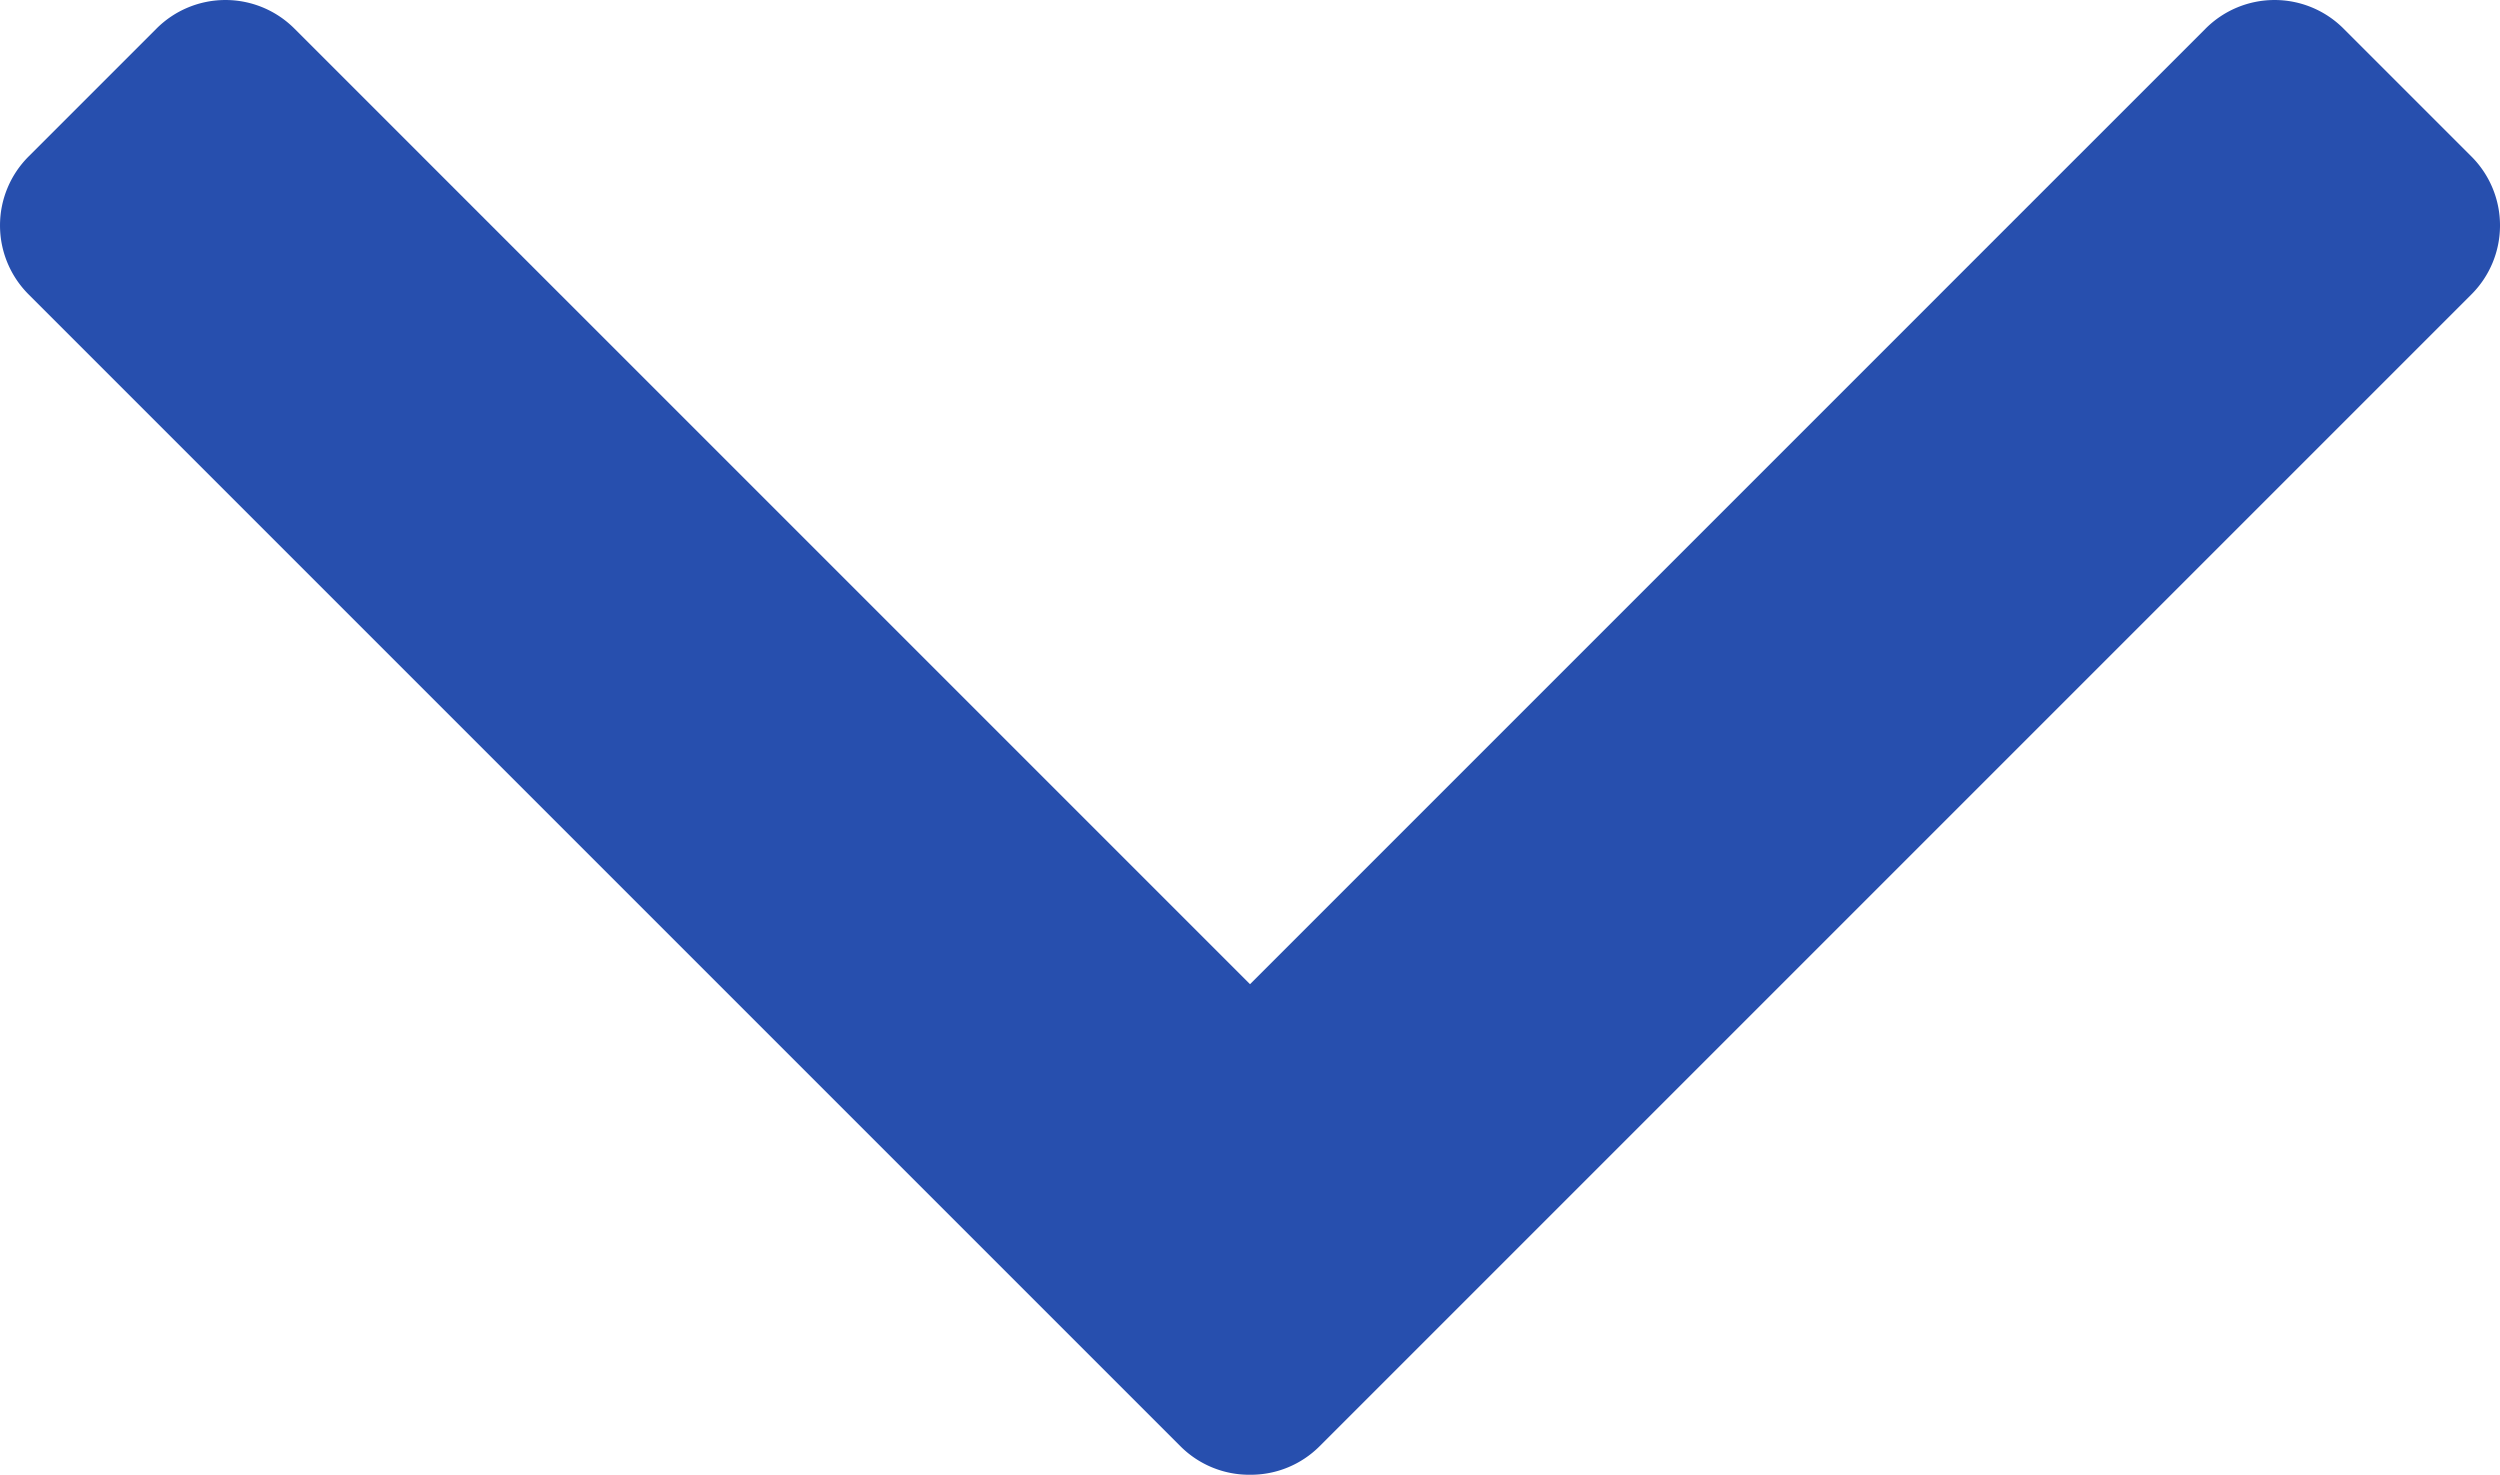 <svg xmlns="http://www.w3.org/2000/svg" width="179.563" height="105.924" viewBox="0 0 179.563 105.924">
  <path id="União_1" data-name="União 1" d="M92.681,108.823a6.978,6.978,0,0,1-5-2.05L4.95,24.042a7,7,0,0,1,0-9.9L14.142,4.95a7,7,0,0,1,9.9,0L92.681,73.589,161.32,4.95a7,7,0,0,1,9.9,0l9.192,9.192a7,7,0,0,1,0,9.9L97.681,106.773a6.98,6.98,0,0,1-4.95,2.05Z" transform="translate(-2.899 -2.899)" fill="#274fae"/>
</svg>
